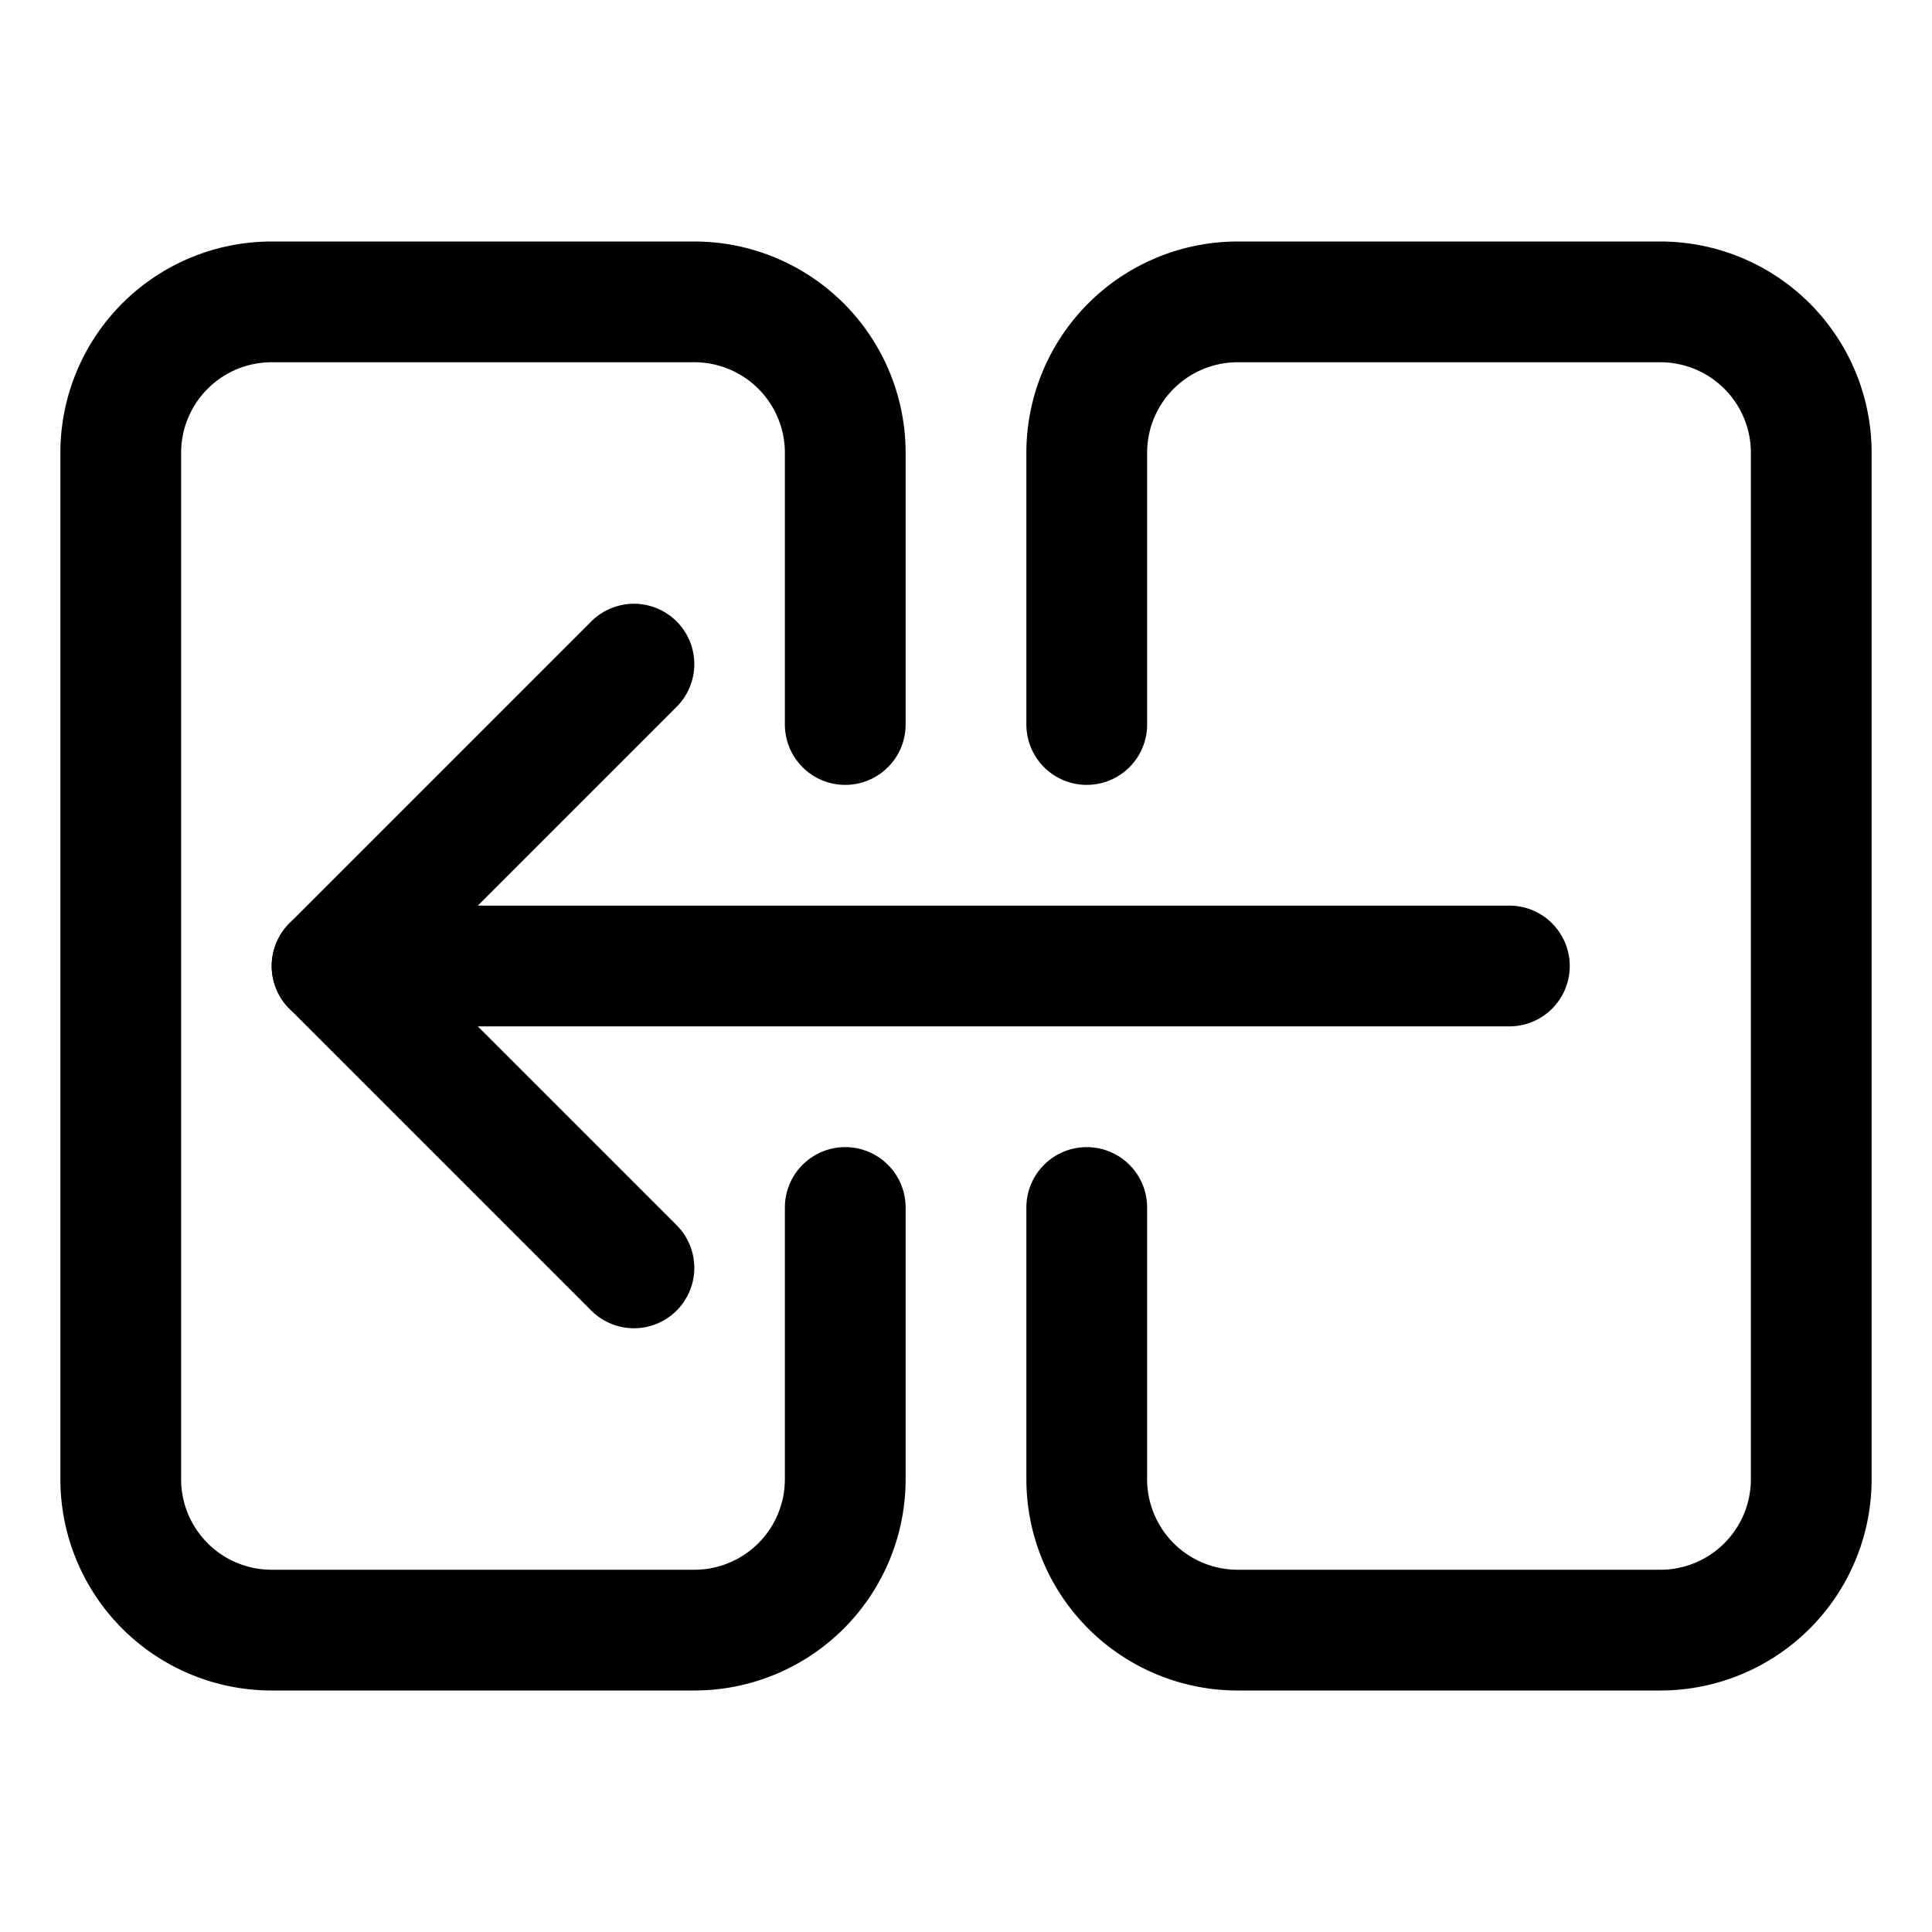 <svg xmlns="http://www.w3.org/2000/svg" width="64" height="64" viewBox="0 0 64 64">
  <title>sync-rtl</title>
  <line x1="50" y1="32" x2="11" y2="32" fill="none" stroke="#000" stroke-linecap="round" stroke-linejoin="round" stroke-width="4"/>
  <polyline points="21 22 11 32 21 42" fill="none" stroke="#000" stroke-linecap="round" stroke-linejoin="round" stroke-width="4"/>
  <path d="M36,40v9a5,5,0,0,0,5,5H55a5,5,0,0,0,5-5V15a5,5,0,0,0-5-5H41a5,5,0,0,0-5,5v9" fill="none" stroke="#000" stroke-linecap="round" stroke-linejoin="round" stroke-width="4"/>
  <path d="M28,40v9a5,5,0,0,1-5,5H9a5,5,0,0,1-5-5V15a5,5,0,0,1,5-5H23a5,5,0,0,1,5,5v9" fill="none" stroke="#000" stroke-linecap="round" stroke-linejoin="round" stroke-width="4"/>
</svg>
